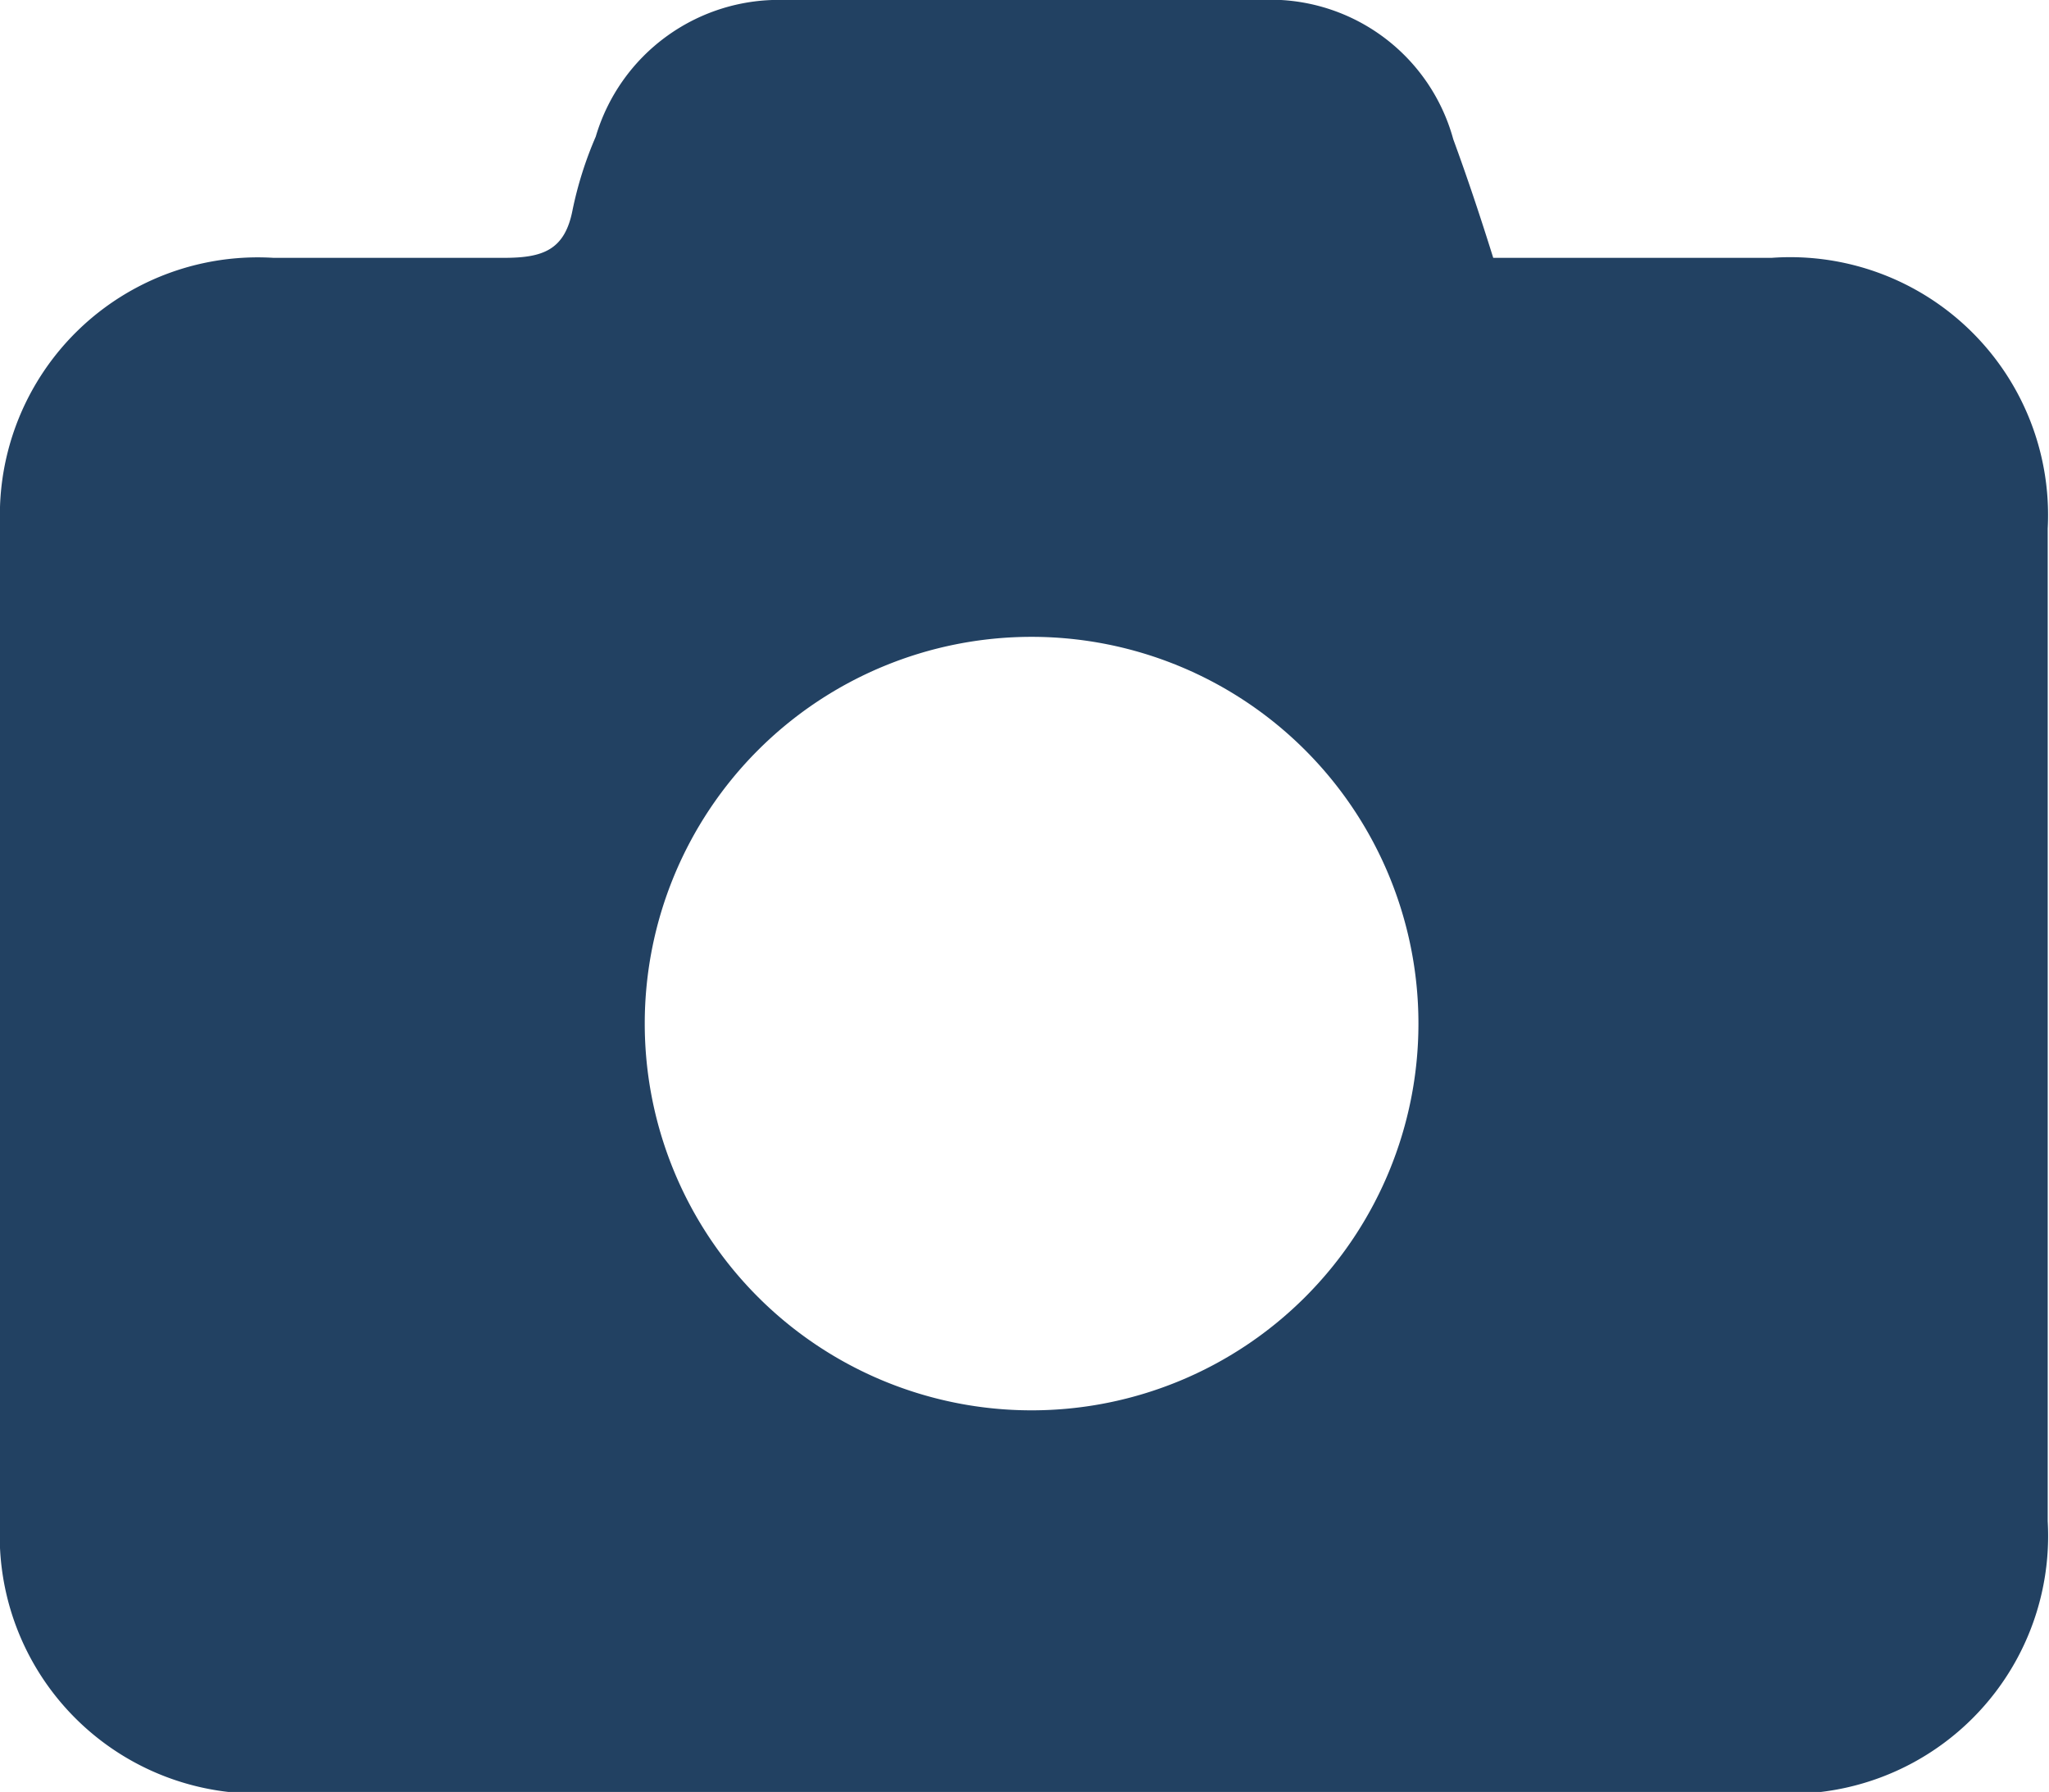<svg xmlns="http://www.w3.org/2000/svg" width="15.89" height="13.9" viewBox="0 0 15.89 13.9">
  <defs>
    <style>
      .a {
        fill: #224162;
      }
    </style>
  </defs>
  <title>foto</title>
  <path class="a" d="M11.58,2h2.16a2,2,0,0,1,2.14,2.1q0,3.86,0,7.7a2,2,0,0,1-2.13,2.11H2.11A2,2,0,0,1,0,11.82C0,9.23,0,6.65,0,4.06A2,2,0,0,1,2.12,2c.6,0,1.2,0,1.79,0,.3,0,.47-.06.53-.37a2.9,2.9,0,0,1,.18-.57A1.48,1.48,0,0,1,6.09,0H9.77a1.47,1.47,0,0,1,1.5,1.08C11.38,1.38,11.48,1.68,11.58,2ZM8,10.94a3,3,0,1,0-3-3A3,3,0,0,0,8,10.94Z"/>
</svg>
